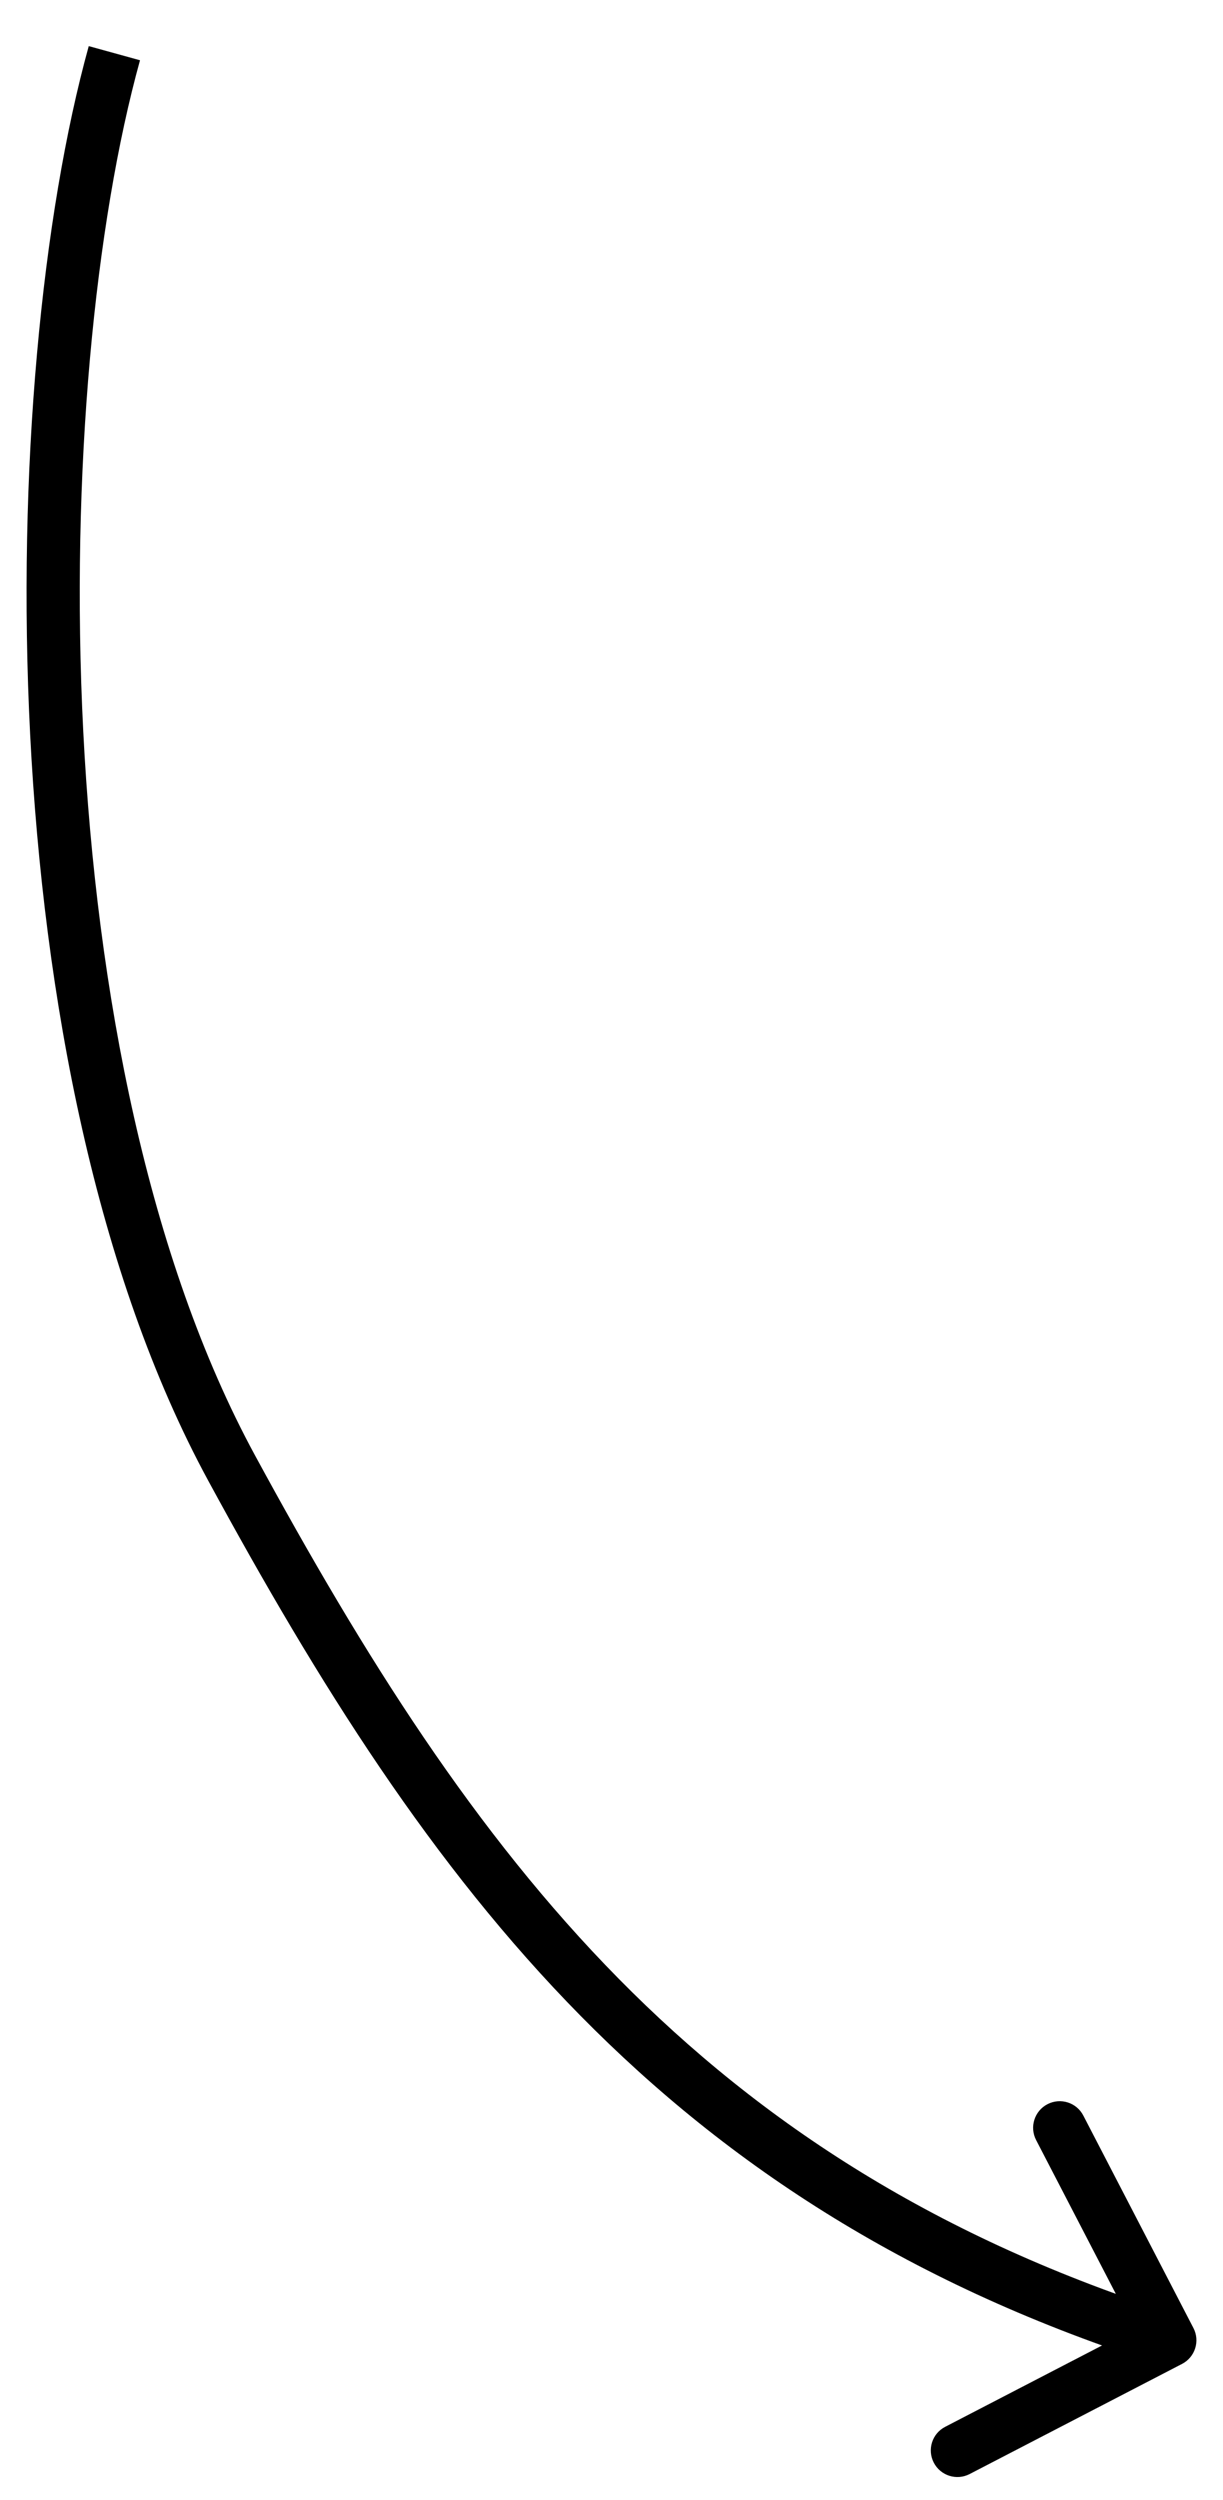 <svg width="23" height="47" viewBox="0 0 23 47" fill="none" xmlns="http://www.w3.org/2000/svg">
<path d="M4.357 27.602L3.917 27.84L4.357 27.602ZM22.23 44.444C22.475 44.317 22.571 44.015 22.444 43.77L20.373 39.775C20.246 39.529 19.944 39.434 19.699 39.561C19.454 39.688 19.358 39.99 19.485 40.235L21.326 43.786L17.775 45.627C17.529 45.754 17.434 46.056 17.561 46.301C17.688 46.546 17.99 46.642 18.235 46.515L22.23 44.444ZM1.669 0.867C0.794 4.028 0.314 8.84 0.567 13.807C0.82 18.77 1.808 23.957 3.917 27.84L4.796 27.363C2.788 23.667 1.816 18.65 1.566 13.756C1.317 8.866 1.793 4.167 2.633 1.133L1.669 0.867ZM3.917 27.84C8.056 35.461 12.475 41.503 21.849 44.477L22.151 43.523C13.146 40.667 8.891 34.902 4.796 27.363L3.917 27.84Z" fill="black"/>
</svg>

